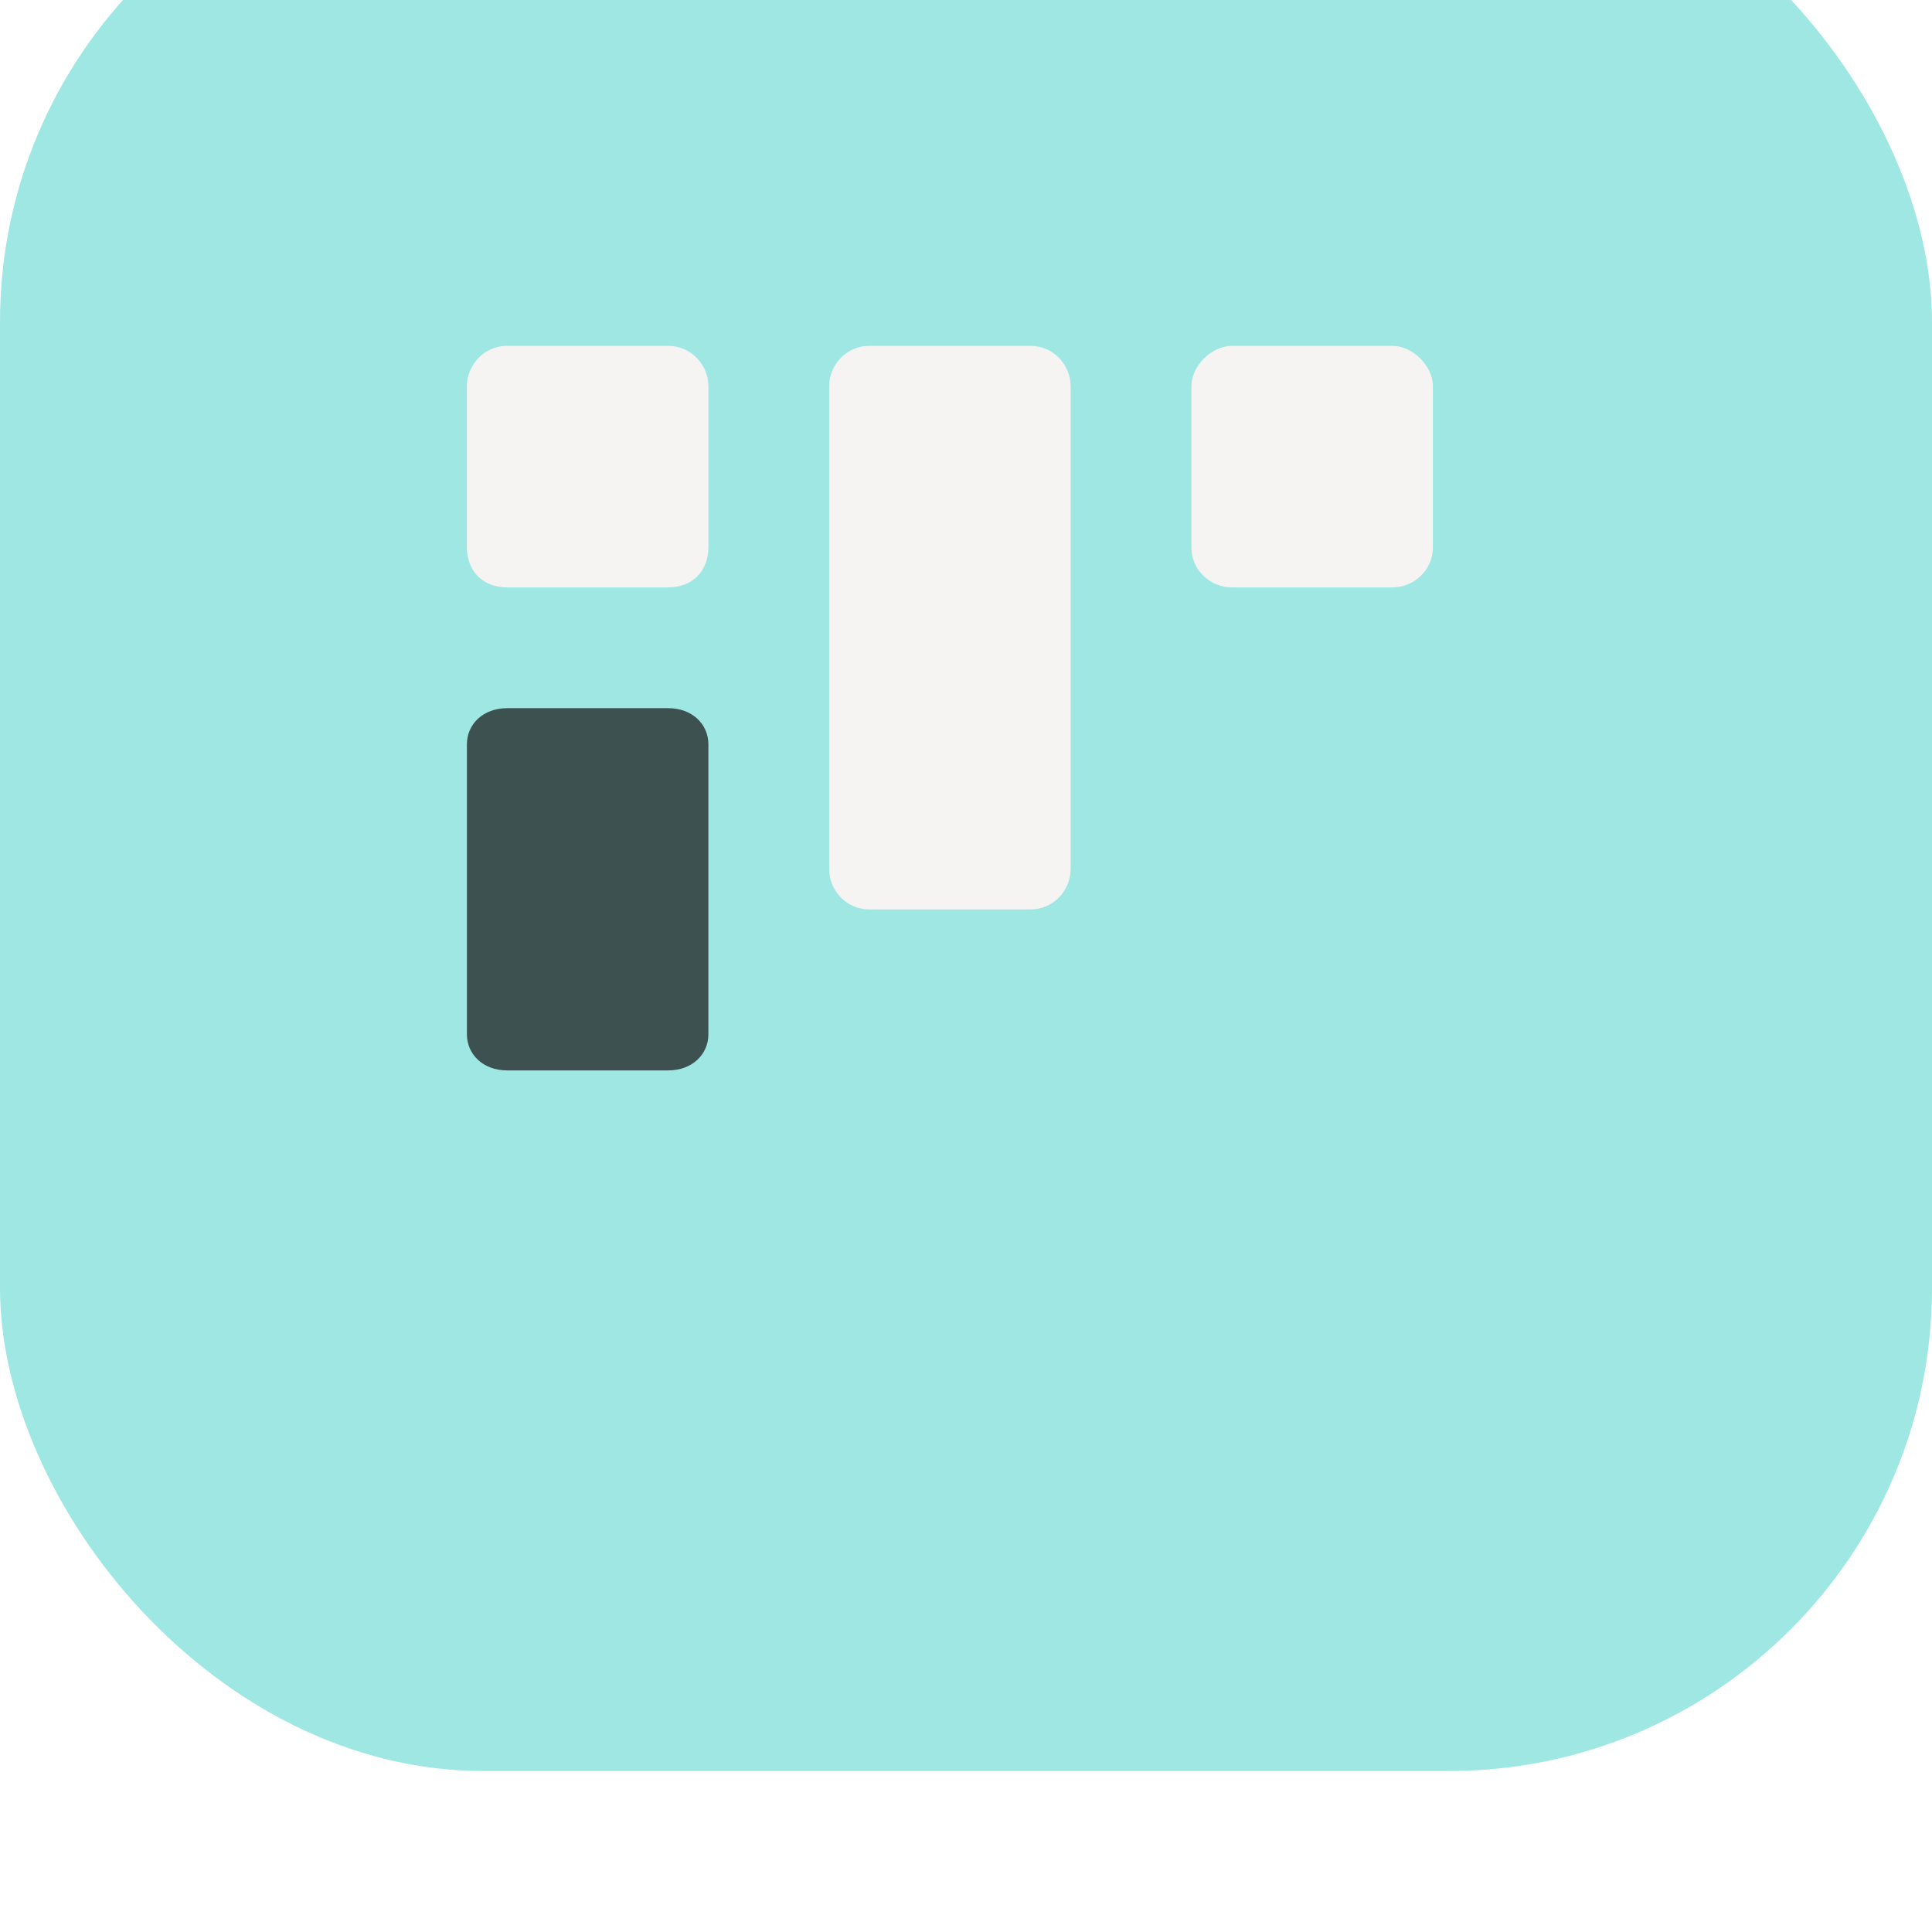 <svg width="48" height="48" viewBox="0 0 48 48" fill="none" xmlns="http://www.w3.org/2000/svg">
<g filter="url(#filter0_i_104_198)">
<rect width="48" height="48" rx="12" fill="#9EE7E3"/>
<g clip-path="url(#clip0_104_198)">
<path fill-rule="evenodd" clip-rule="evenodd" d="M16.6 30.594H12.6C12 30.594 11.6 30.194 11.6 29.694V22.494C11.6 21.994 12 21.594 12.6 21.594H16.6C17.2 21.594 17.6 21.994 17.6 22.494V29.694C17.6 30.194 17.2 30.594 16.6 30.594Z" fill="#1E1F21" fill-opacity="0.75"/>
<path fill-rule="evenodd" clip-rule="evenodd" d="M16.6 18.594H12.6C12 18.594 11.6 18.194 11.6 17.594V13.594C11.6 13.094 12 12.594 12.6 12.594H16.6C17.2 12.594 17.6 13.094 17.6 13.594V17.594C17.6 18.194 17.2 18.594 16.6 18.594ZM25.6 12.594H21.6C21 12.594 20.6 13.094 20.6 13.594V25.594C20.6 26.094 21 26.594 21.6 26.594H25.6C26.2 26.594 26.6 26.094 26.6 25.594V13.594C26.6 13.094 26.2 12.594 25.6 12.594ZM34.6 12.594H30.6C30.1 12.594 29.6 13.094 29.6 13.594V17.594C29.6 18.194 30.1 18.594 30.6 18.594H34.6C35.1 18.594 35.6 18.194 35.6 17.594V13.594C35.6 13.094 35.1 12.594 34.6 12.594Z" fill="#F5F4F3"/>
</g>
</g>
<defs>
<filter id="filter0_i_104_198" x="0" y="0" width="48" height="48" filterUnits="userSpaceOnUse" color-interpolation-filters="sRGB">
<feFlood flood-opacity="0" result="BackgroundImageFix"/>
<feBlend mode="normal" in="SourceGraphic" in2="BackgroundImageFix" result="shape"/>
<feColorMatrix in="SourceAlpha" type="matrix" values="0 0 0 0 0 0 0 0 0 0 0 0 0 0 0 0 0 0 127 0" result="hardAlpha"/>
<feOffset dy="-4"/>
<feComposite in2="hardAlpha" operator="arithmetic" k2="-1" k3="1"/>
<feColorMatrix type="matrix" values="0 0 0 0 0 0 0 0 0 0 0 0 0 0 0 0 0 0 0.05 0"/>
<feBlend mode="normal" in2="shape" result="effect1_innerShadow_104_198"/>
</filter>
<clipPath id="clip0_104_198">
<rect width="28.8" height="28.8" fill="white" transform="translate(9.6 9.594)"/>
</clipPath>
</defs>
</svg>

